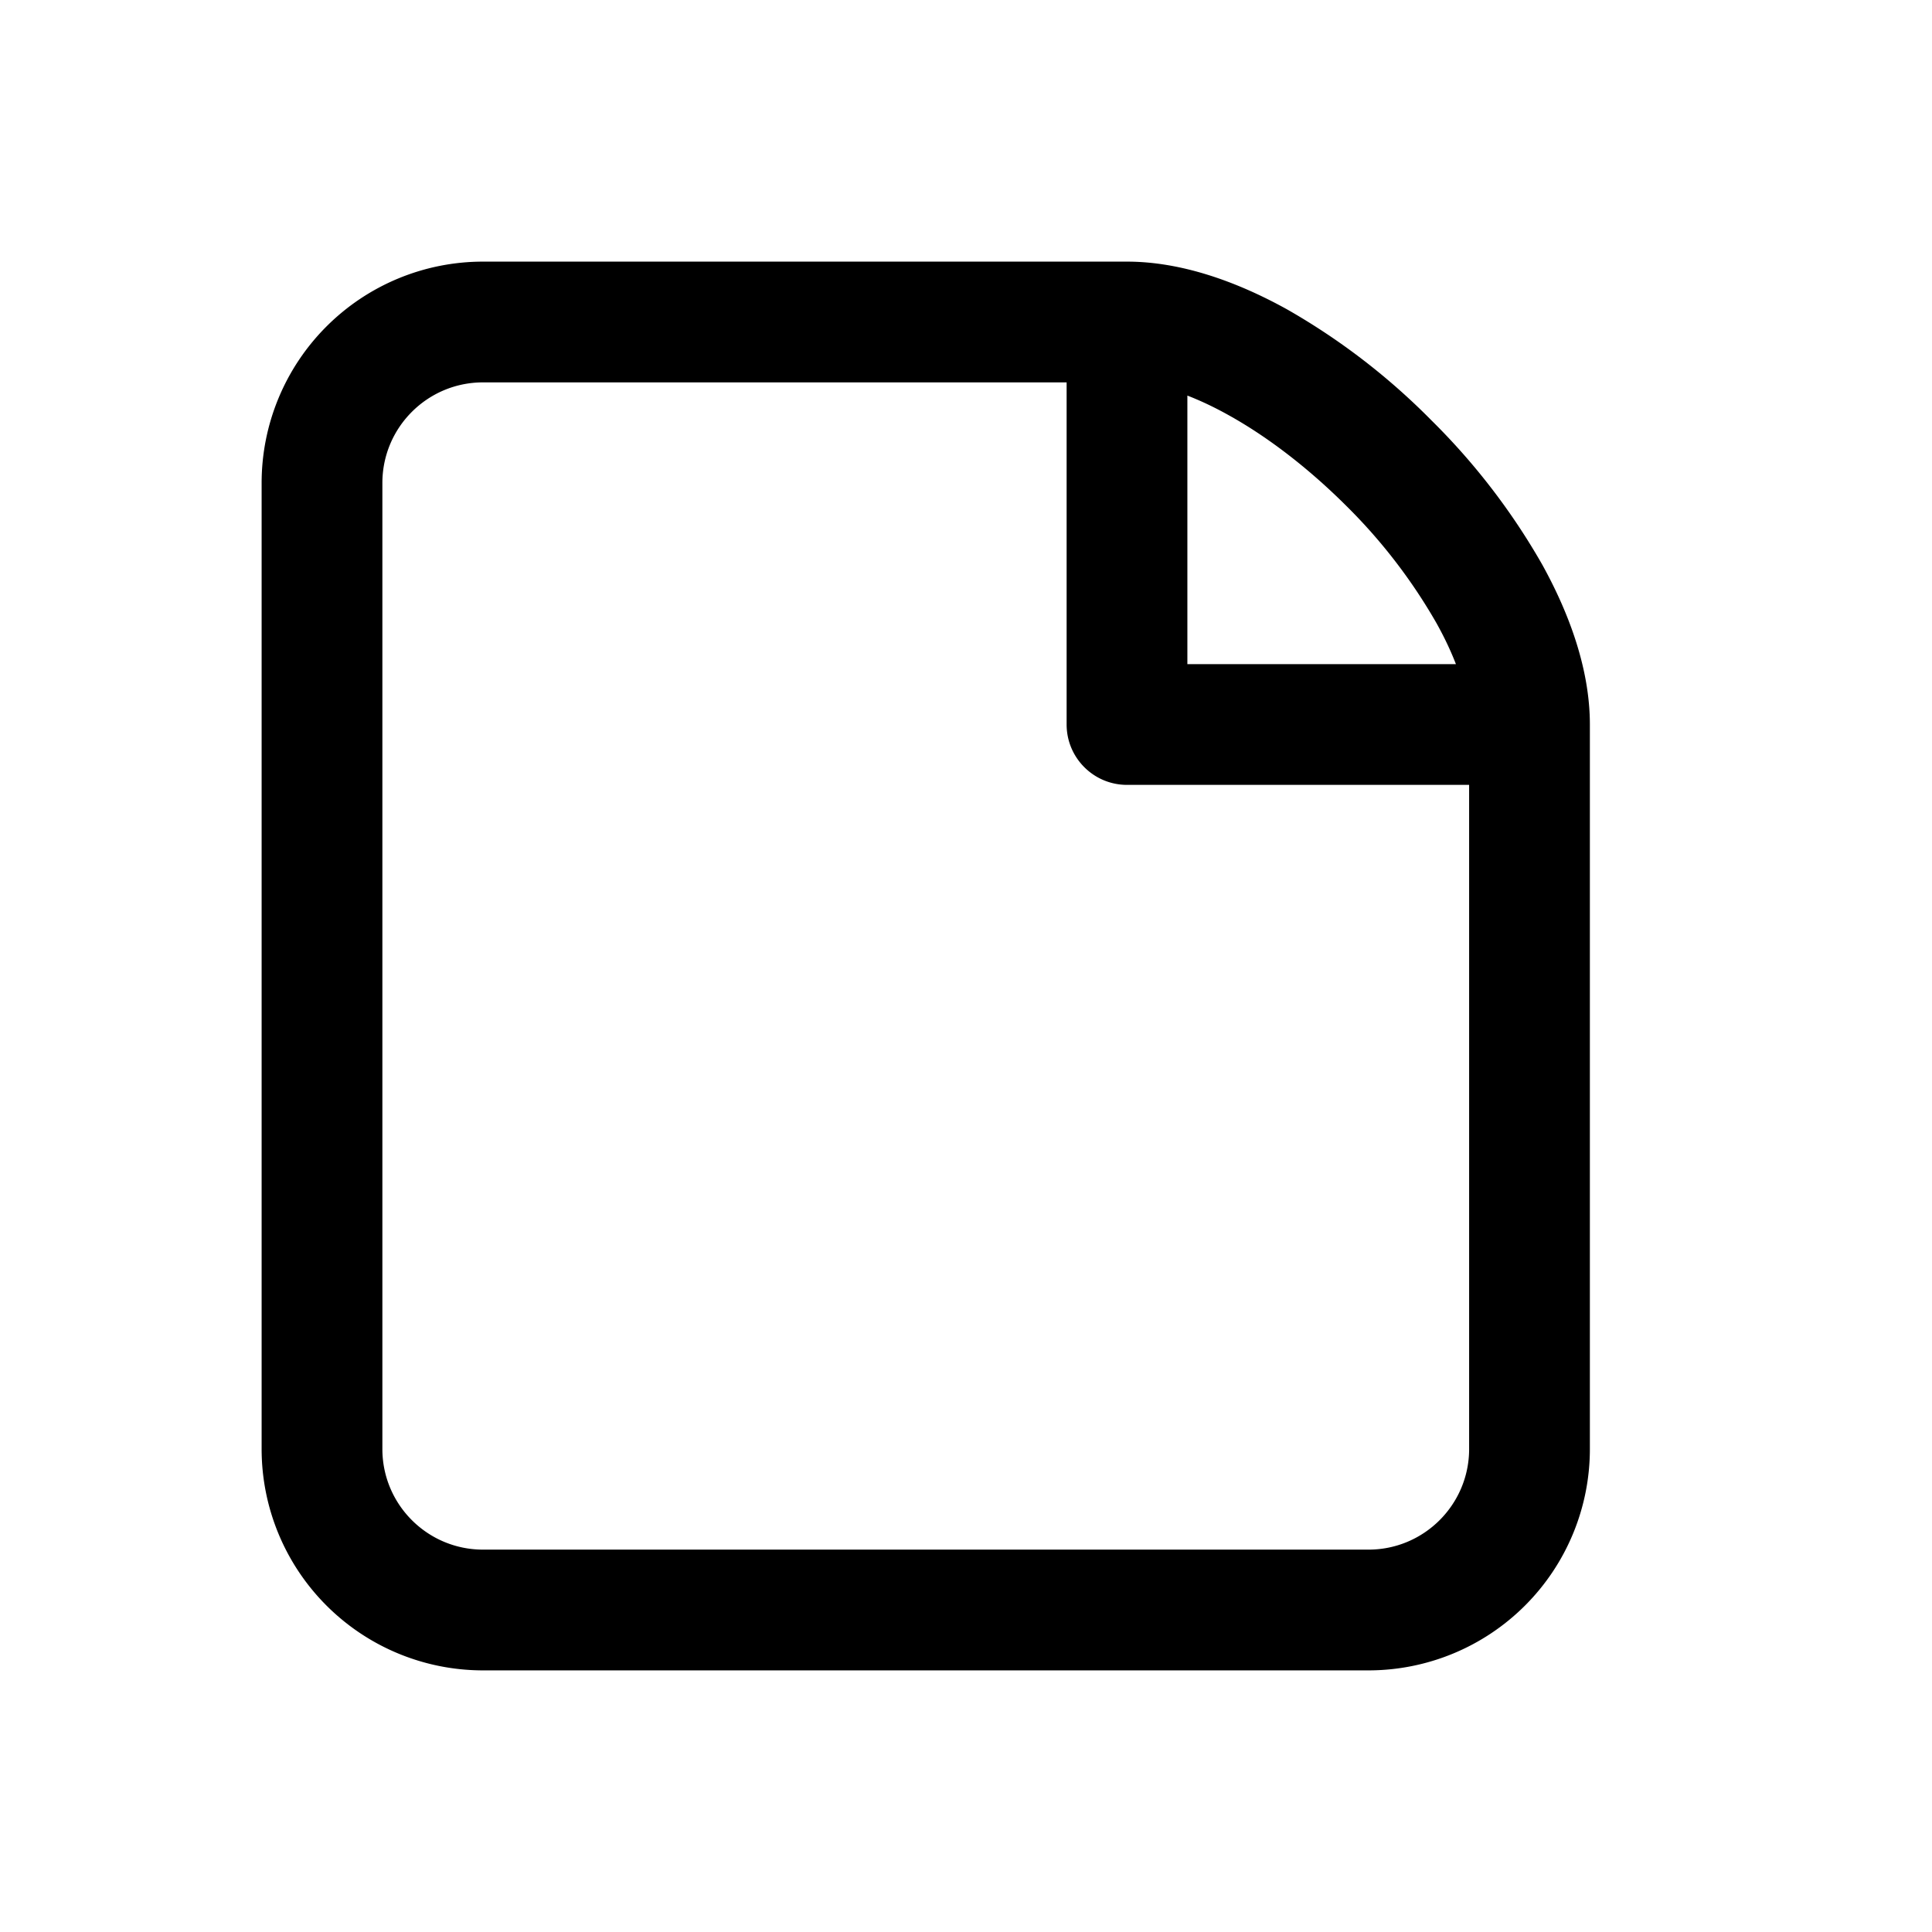 <svg xmlns="http://www.w3.org/2000/svg" viewBox="0 0 24 24"><path fill-rule="evenodd" d="M19.75 9c0-.675-.248-1.366-.594-1.99a8.278 8.278 0 0 0-1.376-1.79 8.28 8.28 0 0 0-1.79-1.376c-.624-.346-1.315-.594-1.99-.594H6A2.75 2.75 0 0 0 3.25 6v12A2.75 2.75 0 0 0 6 20.75h11A2.75 2.75 0 0 0 19.75 18V9Zm-15-3c0-.69.56-1.25 1.25-1.25h7.25V9c0 .414.336.75.75.75h4.25V18c0 .69-.56 1.25-1.25 1.25H6c-.69 0-1.25-.56-1.25-1.25V6Zm13.336 2.25H14.75V4.914c.16.062.331.142.51.242.493.273 1 .666 1.46 1.124a6.79 6.79 0 0 1 1.124 1.46c.1.179.18.35.242.51Z" clip-rule="evenodd"/></svg>